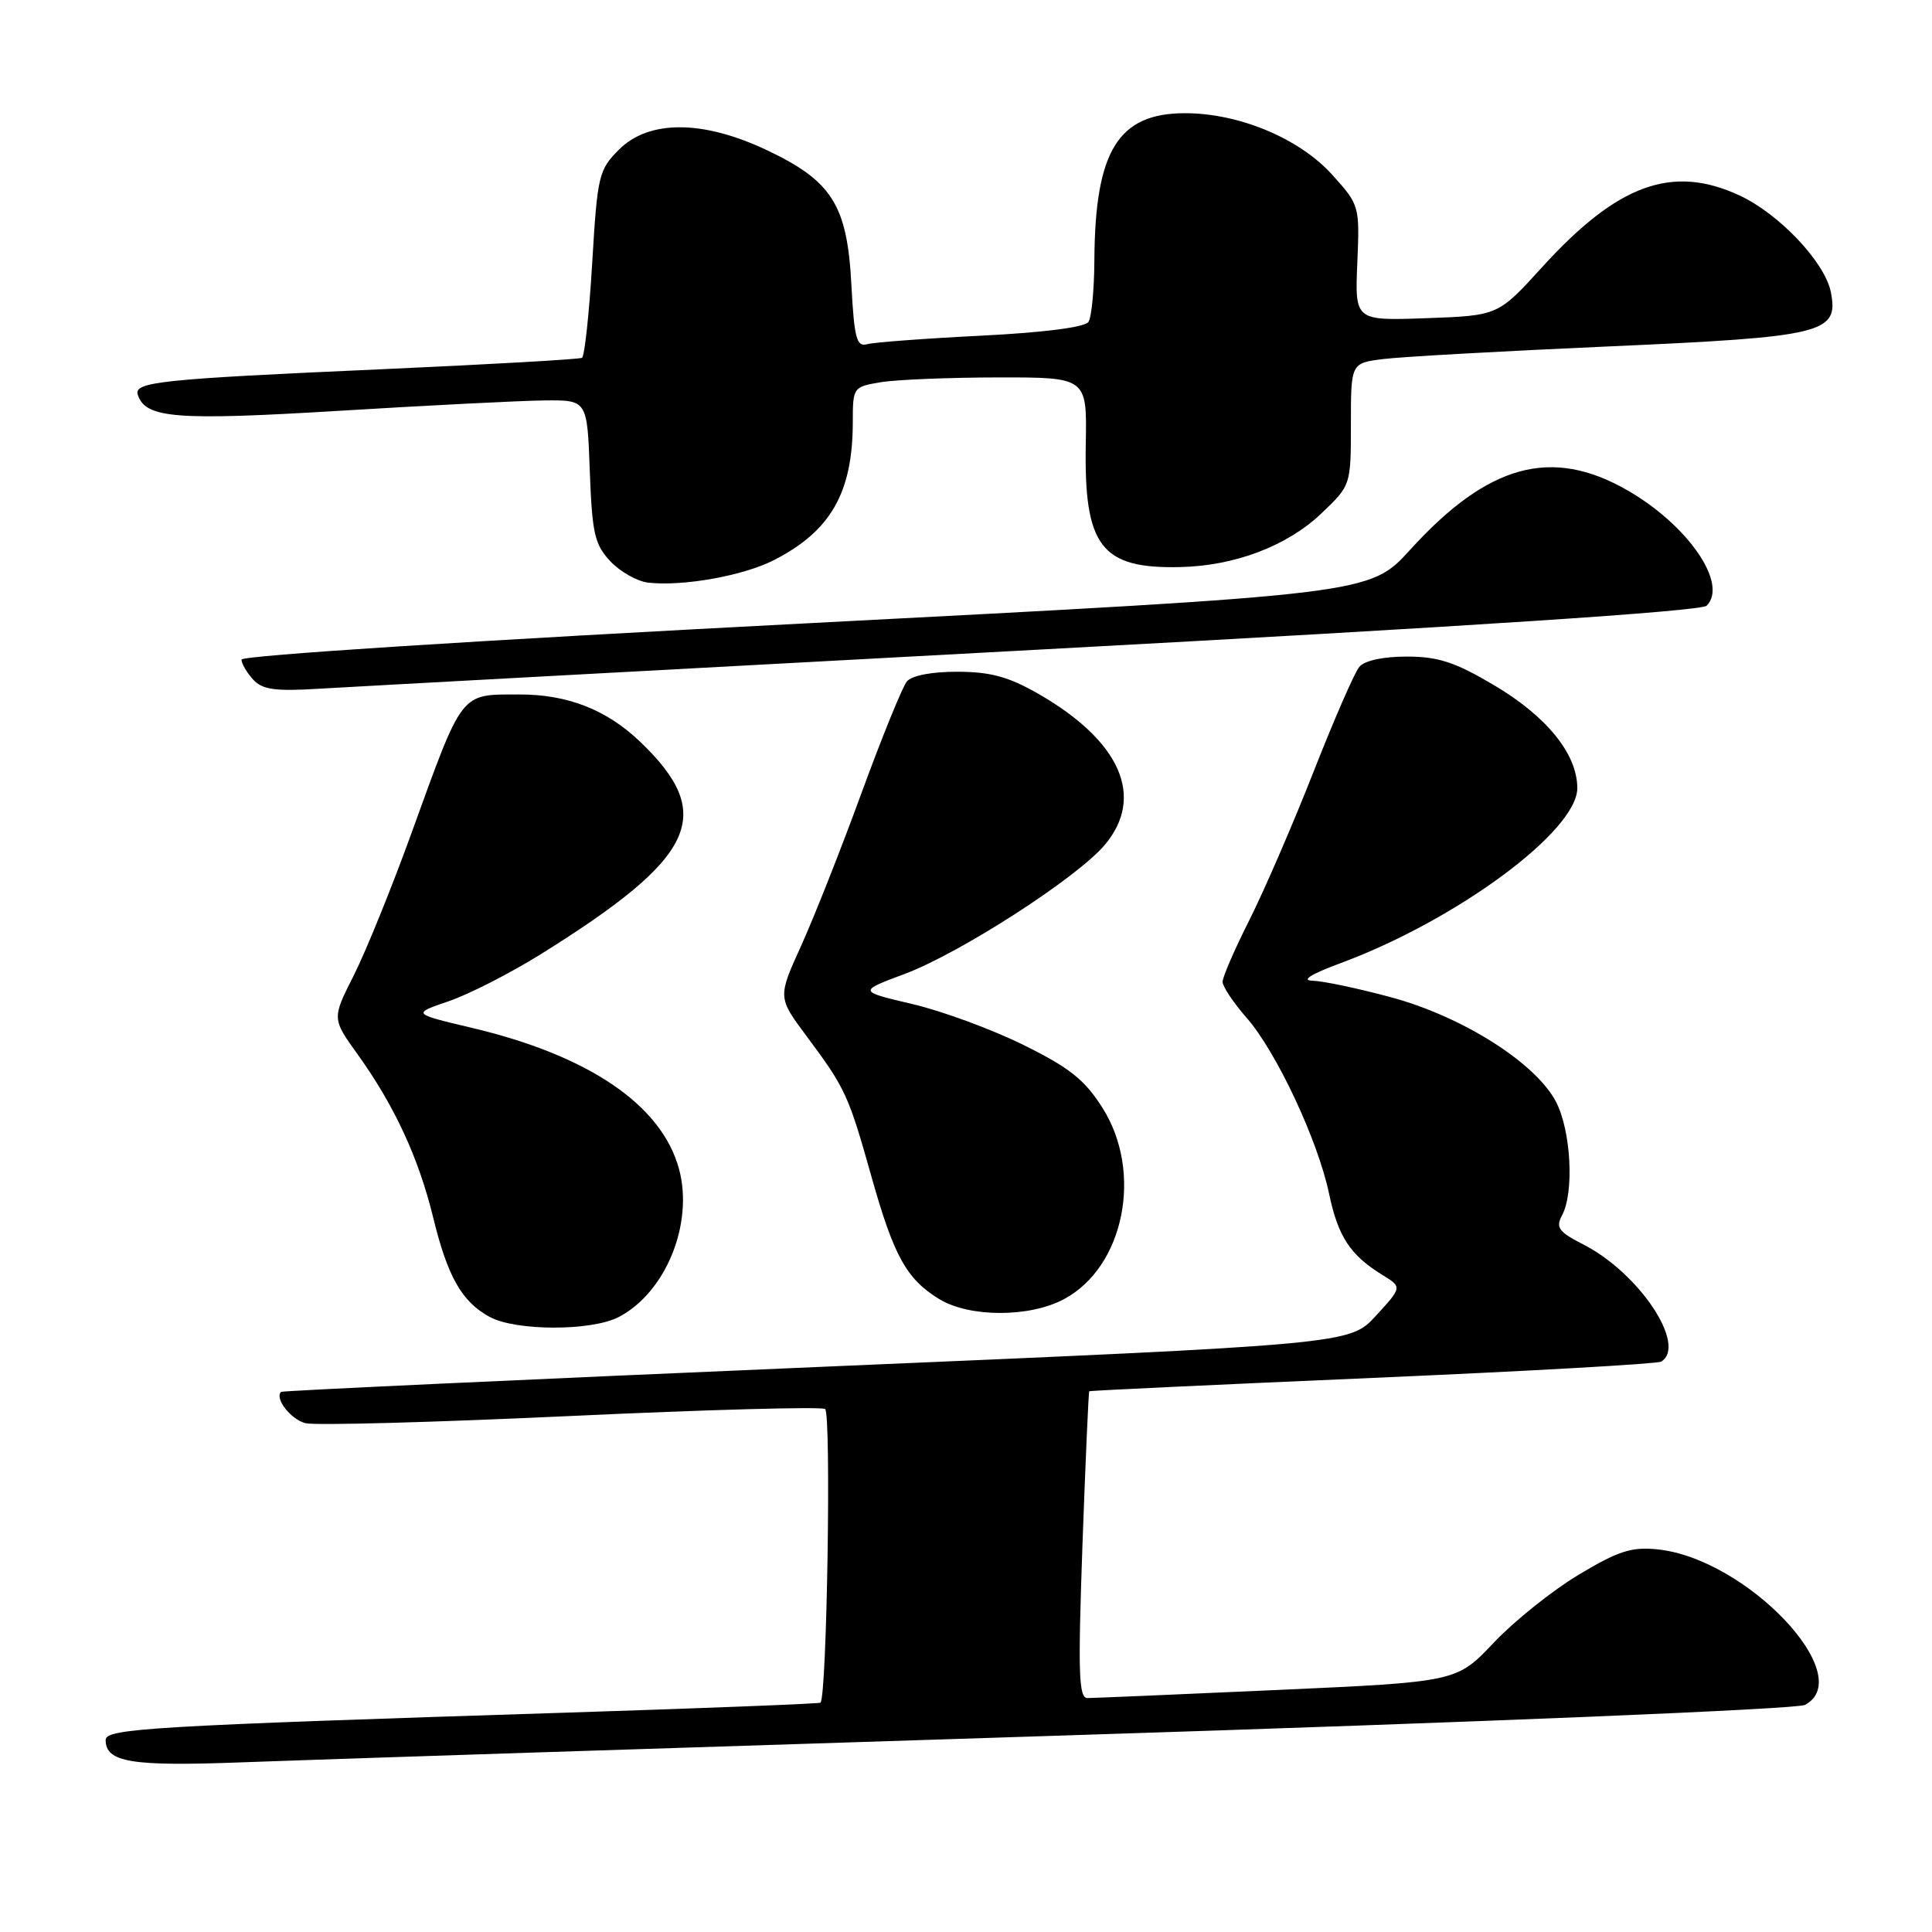 <?xml version="1.0" encoding="UTF-8" standalone="no"?>
<!DOCTYPE svg PUBLIC "-//W3C//DTD SVG 1.1//EN" "http://www.w3.org/Graphics/SVG/1.1/DTD/svg11.dtd" >
<svg xmlns="http://www.w3.org/2000/svg" xmlns:xlink="http://www.w3.org/1999/xlink" version="1.1" viewBox="0 0 256 256">
 <g >
 <path fill="currentColor"
d=" M 141.92 229.93 C 195.98 228.21 238.13 226.47 239.17 225.91 C 246.23 222.13 231.44 206.52 219.64 205.30 C 216.19 204.94 214.44 205.51 209.18 208.66 C 205.71 210.74 200.65 214.79 197.94 217.65 C 193.02 222.86 193.02 222.86 169.26 223.93 C 156.19 224.52 144.87 225.00 144.10 225.00 C 142.93 225.00 142.83 221.75 143.43 204.75 C 143.83 193.62 144.24 184.44 144.33 184.35 C 144.42 184.26 161.32 183.47 181.87 182.58 C 202.43 181.69 219.64 180.72 220.12 180.42 C 223.59 178.28 217.20 168.67 209.80 164.90 C 206.52 163.22 206.11 162.66 206.98 161.04 C 208.61 157.99 208.17 149.80 206.17 145.98 C 203.47 140.83 193.79 134.70 184.31 132.14 C 179.94 130.96 175.27 129.98 173.93 129.95 C 172.36 129.91 173.70 129.08 177.69 127.60 C 193.10 121.87 209.00 110.10 209.00 104.43 C 209.00 99.91 204.94 94.90 197.90 90.75 C 192.77 87.72 190.55 87.00 186.40 87.00 C 183.26 87.00 180.80 87.53 180.11 88.37 C 179.48 89.12 176.76 95.37 174.06 102.24 C 171.36 109.12 167.54 117.94 165.58 121.85 C 163.61 125.75 162.00 129.46 162.00 130.09 C 162.00 130.72 163.43 132.86 165.17 134.85 C 169.11 139.33 174.62 151.08 176.11 158.17 C 177.30 163.85 178.90 166.30 183.15 168.92 C 185.80 170.55 185.80 170.55 182.32 174.34 C 178.85 178.13 178.85 178.13 108.19 181.14 C 69.32 182.80 37.39 184.28 37.24 184.43 C 36.36 185.30 38.55 188.10 40.48 188.58 C 41.72 188.90 57.50 188.47 75.55 187.63 C 93.59 186.79 108.79 186.37 109.33 186.70 C 110.16 187.22 109.58 224.76 108.72 225.61 C 108.58 225.75 93.62 226.34 75.48 226.92 C 19.96 228.69 14.00 229.04 14.00 230.55 C 14.00 233.52 17.39 234.07 32.00 233.52 C 39.98 233.21 89.44 231.60 141.92 229.93 Z  M 81.97 174.52 C 88.20 171.29 91.93 162.17 89.98 154.92 C 87.69 146.42 78.04 139.85 62.42 136.17 C 54.61 134.32 54.61 134.32 59.45 132.67 C 62.12 131.76 67.61 128.96 71.65 126.44 C 92.29 113.57 94.92 107.97 84.84 98.30 C 80.38 94.03 75.19 92.00 68.78 92.02 C 60.90 92.04 61.41 91.39 54.48 110.51 C 51.89 117.66 48.47 126.08 46.88 129.24 C 43.98 134.97 43.98 134.97 47.41 139.74 C 52.27 146.51 55.47 153.43 57.40 161.33 C 59.31 169.18 61.20 172.50 64.89 174.50 C 68.35 176.38 78.35 176.39 81.97 174.52 Z  M 140.99 172.14 C 148.97 167.87 151.49 155.32 146.08 146.79 C 143.73 143.07 141.71 141.47 135.61 138.46 C 131.45 136.40 124.83 133.96 120.88 133.04 C 113.71 131.35 113.71 131.35 119.88 129.05 C 127.24 126.29 142.72 116.31 146.39 111.95 C 151.74 105.59 148.48 98.19 137.58 91.93 C 133.63 89.67 131.25 89.02 126.87 89.01 C 123.46 89.00 120.82 89.51 120.16 90.30 C 119.57 91.02 116.87 97.66 114.16 105.06 C 111.46 112.46 107.85 121.58 106.15 125.33 C 103.05 132.16 103.05 132.16 106.90 137.33 C 112.03 144.21 112.43 145.10 115.47 155.90 C 118.44 166.45 120.12 169.49 124.46 172.14 C 128.47 174.58 136.44 174.59 140.99 172.14 Z  M 137.26 86.10 C 194.59 83.02 225.41 80.99 226.14 80.26 C 229.03 77.37 223.67 69.57 215.61 64.95 C 205.57 59.19 197.16 61.50 186.84 72.86 C 181.50 78.73 181.50 78.73 106.75 82.60 C 63.40 84.84 32.00 86.85 32.00 87.40 C 32.00 87.92 32.68 89.10 33.52 90.02 C 34.75 91.38 36.39 91.62 42.27 91.26 C 46.25 91.02 88.99 88.70 137.26 86.10 Z  M 102.57 74.21 C 110.10 70.35 113.00 65.25 113.00 55.89 C 113.00 51.32 113.05 51.25 116.75 50.64 C 118.81 50.30 125.79 50.02 132.26 50.01 C 144.03 50.00 144.03 50.00 143.87 58.77 C 143.62 72.41 145.89 75.38 156.39 75.14 C 163.62 74.98 170.55 72.35 175.07 68.05 C 179.00 64.31 179.00 64.31 179.00 56.22 C 179.00 48.12 179.00 48.12 183.25 47.58 C 185.59 47.28 198.97 46.53 213.00 45.91 C 241.75 44.64 243.68 44.16 242.59 38.68 C 241.80 34.74 235.75 28.34 230.50 25.90 C 221.59 21.76 214.35 24.39 204.34 35.40 C 198.50 41.82 198.50 41.82 189.02 42.16 C 179.53 42.50 179.53 42.50 179.85 34.85 C 180.17 27.26 180.14 27.16 176.51 23.14 C 172.16 18.33 164.19 15.00 157.02 15.00 C 148.16 15.00 145.09 19.98 145.01 34.50 C 144.99 38.35 144.64 42.02 144.23 42.65 C 143.78 43.36 138.35 44.06 130.00 44.48 C 122.58 44.85 115.77 45.36 114.88 45.61 C 113.50 45.99 113.19 44.80 112.81 37.70 C 112.26 27.17 110.25 23.98 101.60 19.89 C 93.13 15.88 85.99 15.86 82.02 19.82 C 79.33 22.51 79.16 23.25 78.47 34.85 C 78.07 41.55 77.46 47.21 77.12 47.41 C 76.78 47.61 64.80 48.29 50.50 48.93 C 21.21 50.23 17.70 50.60 18.26 52.31 C 19.28 55.43 23.26 55.75 45.00 54.43 C 56.83 53.71 69.04 53.09 72.15 53.06 C 77.81 53.00 77.81 53.00 78.15 62.42 C 78.46 70.70 78.79 72.15 80.87 74.37 C 82.18 75.76 84.43 77.03 85.87 77.20 C 90.47 77.73 98.52 76.29 102.57 74.21 Z "/>
</g>
</svg>
